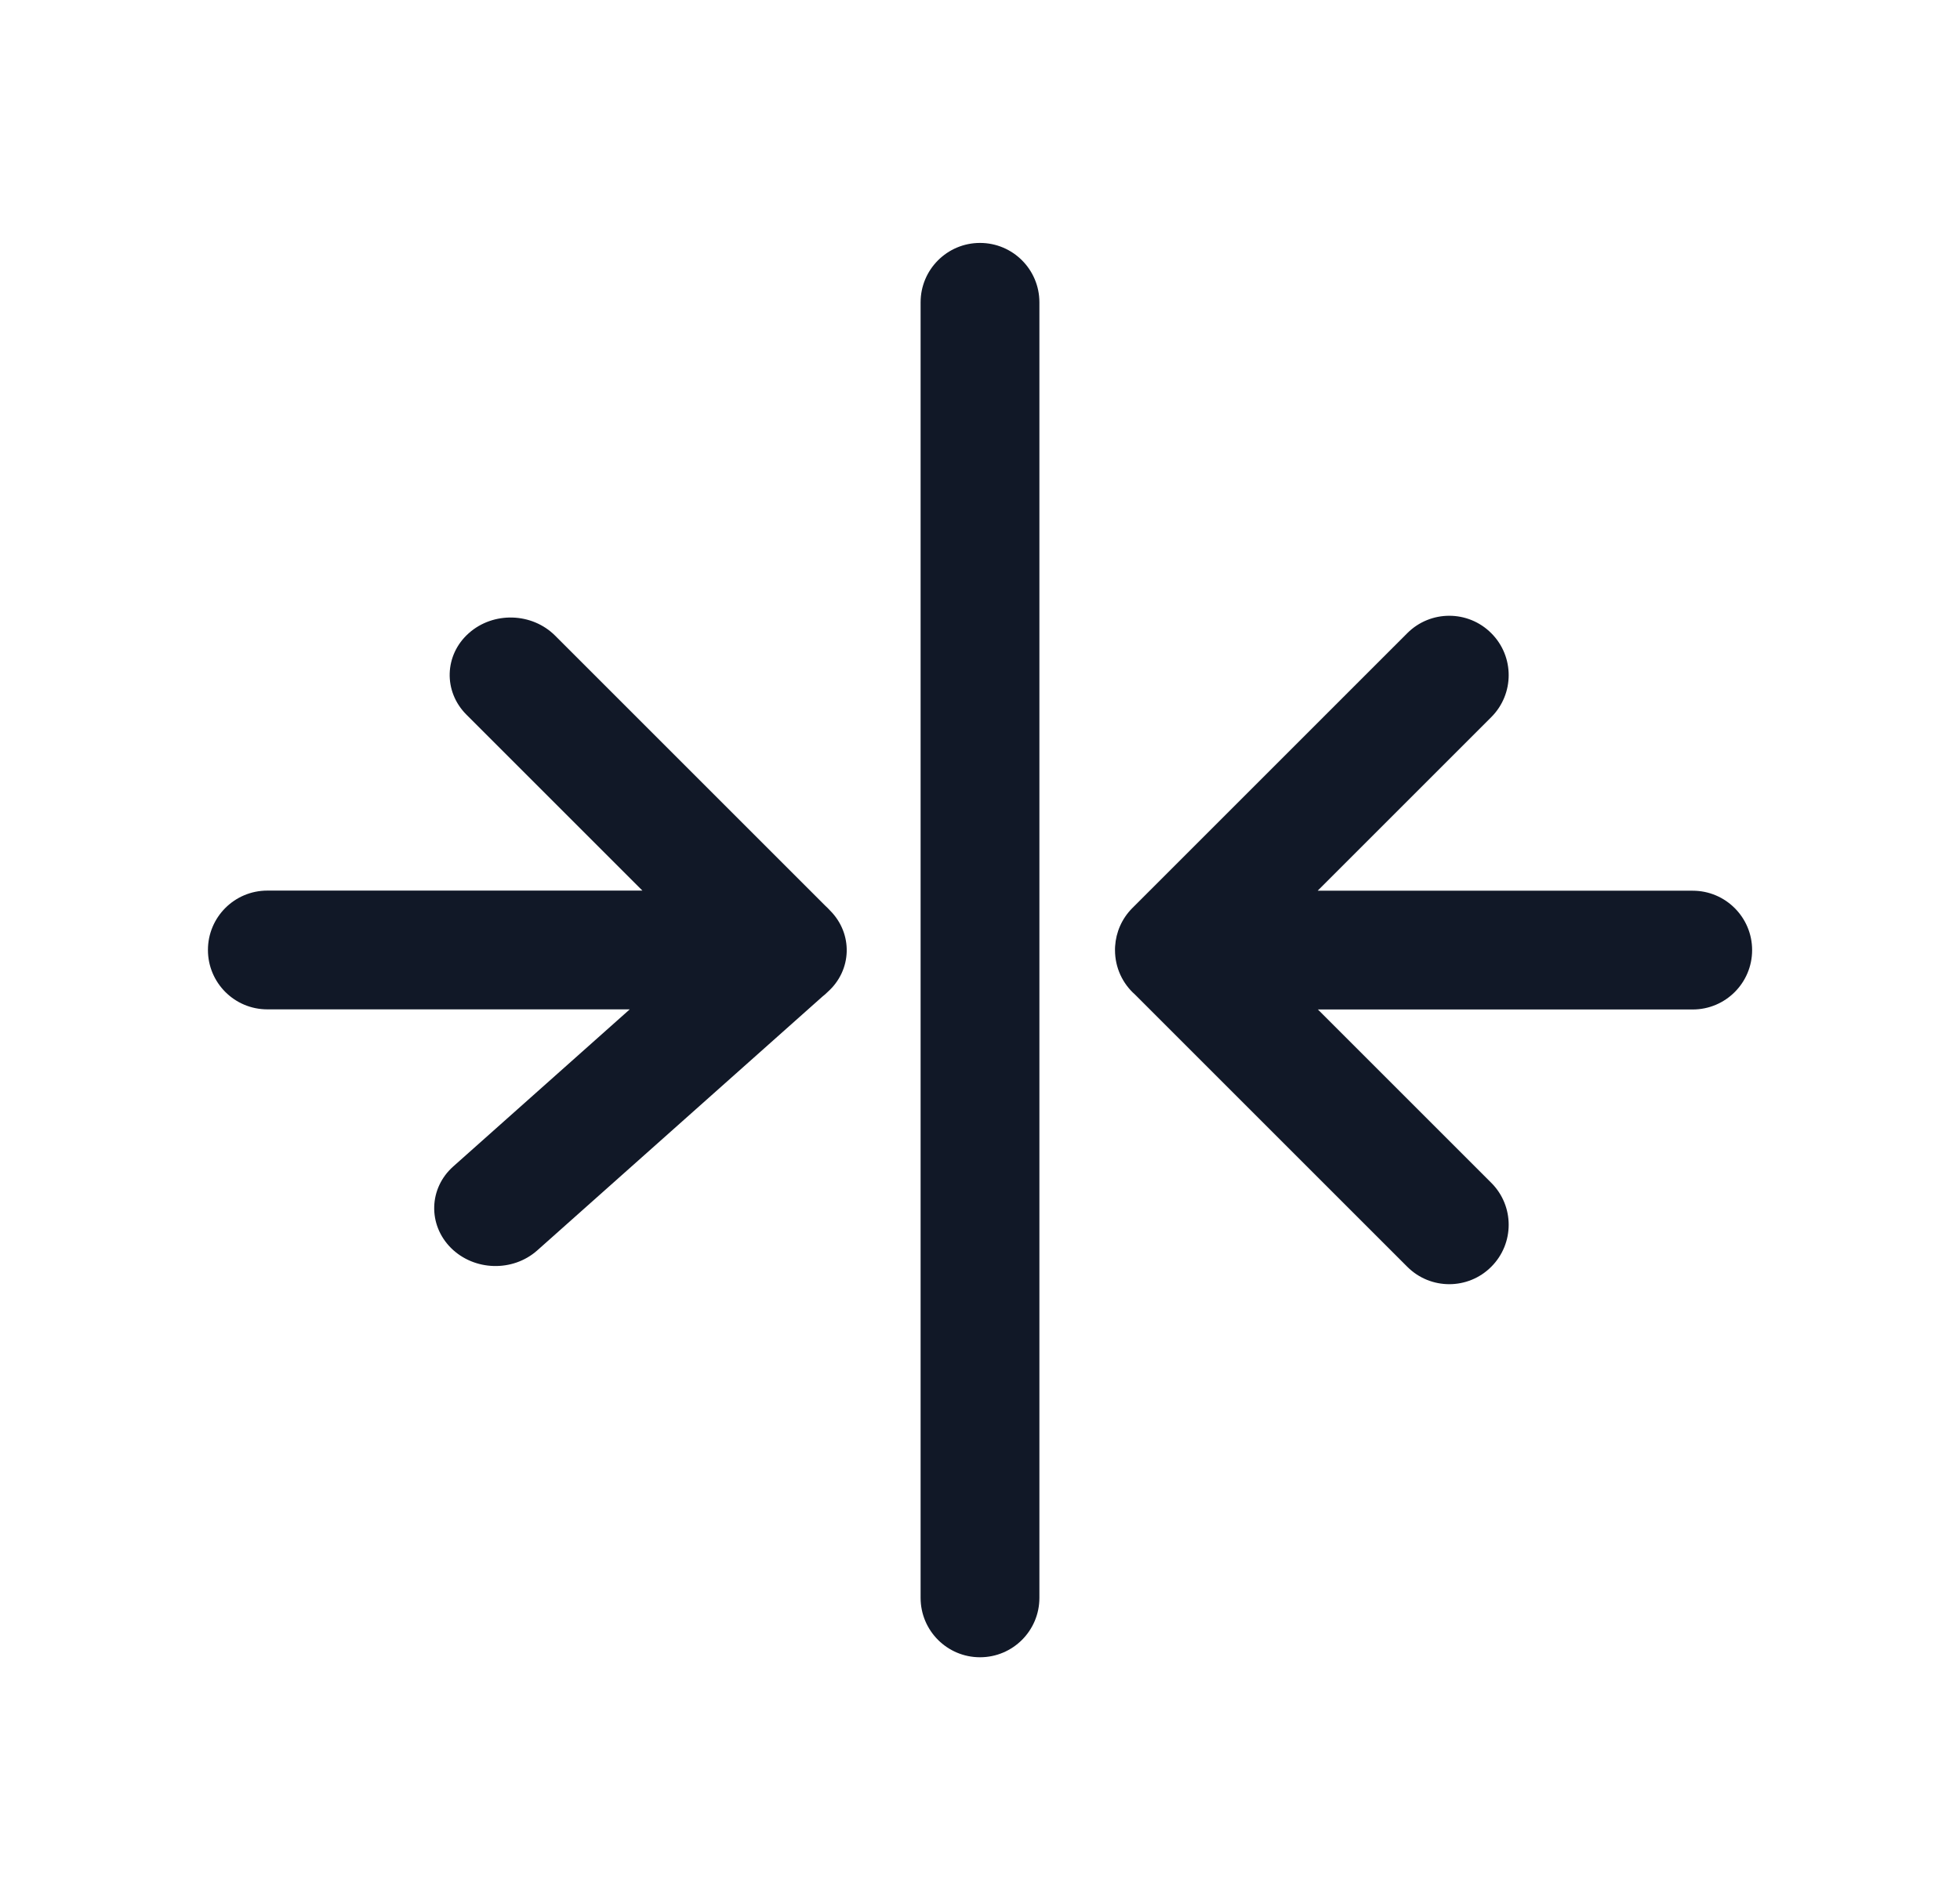 <svg width="33" height="32" viewBox="0 0 33 32" fill="none" xmlns="http://www.w3.org/2000/svg">
<path fill-rule="evenodd" clip-rule="evenodd" d="M16.5 4.091C17.053 4.091 17.5 4.539 17.5 5.091V26.909C17.5 27.461 17.053 27.909 16.5 27.909C15.948 27.909 15.5 27.461 15.5 26.909V5.091C15.5 4.539 15.948 4.091 16.5 4.091ZM22.185 15L25.108 12.077C25.499 11.686 25.499 11.053 25.108 10.663C24.718 10.272 24.084 10.272 23.694 10.663L19.066 15.291C18.887 15.47 18.79 15.7 18.775 15.934C18.773 15.956 18.773 15.978 18.773 16C18.773 16.297 18.902 16.565 19.109 16.748L23.694 21.333C24.084 21.724 24.718 21.724 25.108 21.333C25.499 20.942 25.499 20.309 25.108 19.919L22.189 17H28.5C29.052 17 29.5 16.552 29.5 16C29.5 15.448 29.052 15 28.5 15H22.185ZM7.893 10.663C8.305 10.296 8.956 10.314 9.347 10.705L13.894 15.252C13.922 15.277 13.948 15.304 13.973 15.331L13.975 15.333C14.365 15.724 14.347 16.338 13.935 16.705L13.933 16.707C13.907 16.733 13.879 16.758 13.849 16.781L9.046 21.057C8.634 21.424 7.983 21.405 7.592 21.015C7.202 20.624 7.219 20.01 7.632 19.643L10.603 16.998H4.501C3.948 16.998 3.501 16.55 3.501 15.998C3.501 15.446 3.948 14.998 4.501 14.998H10.816L7.853 12.035C7.462 11.644 7.48 11.03 7.893 10.663Z" fill="#111827"/>
</svg>
